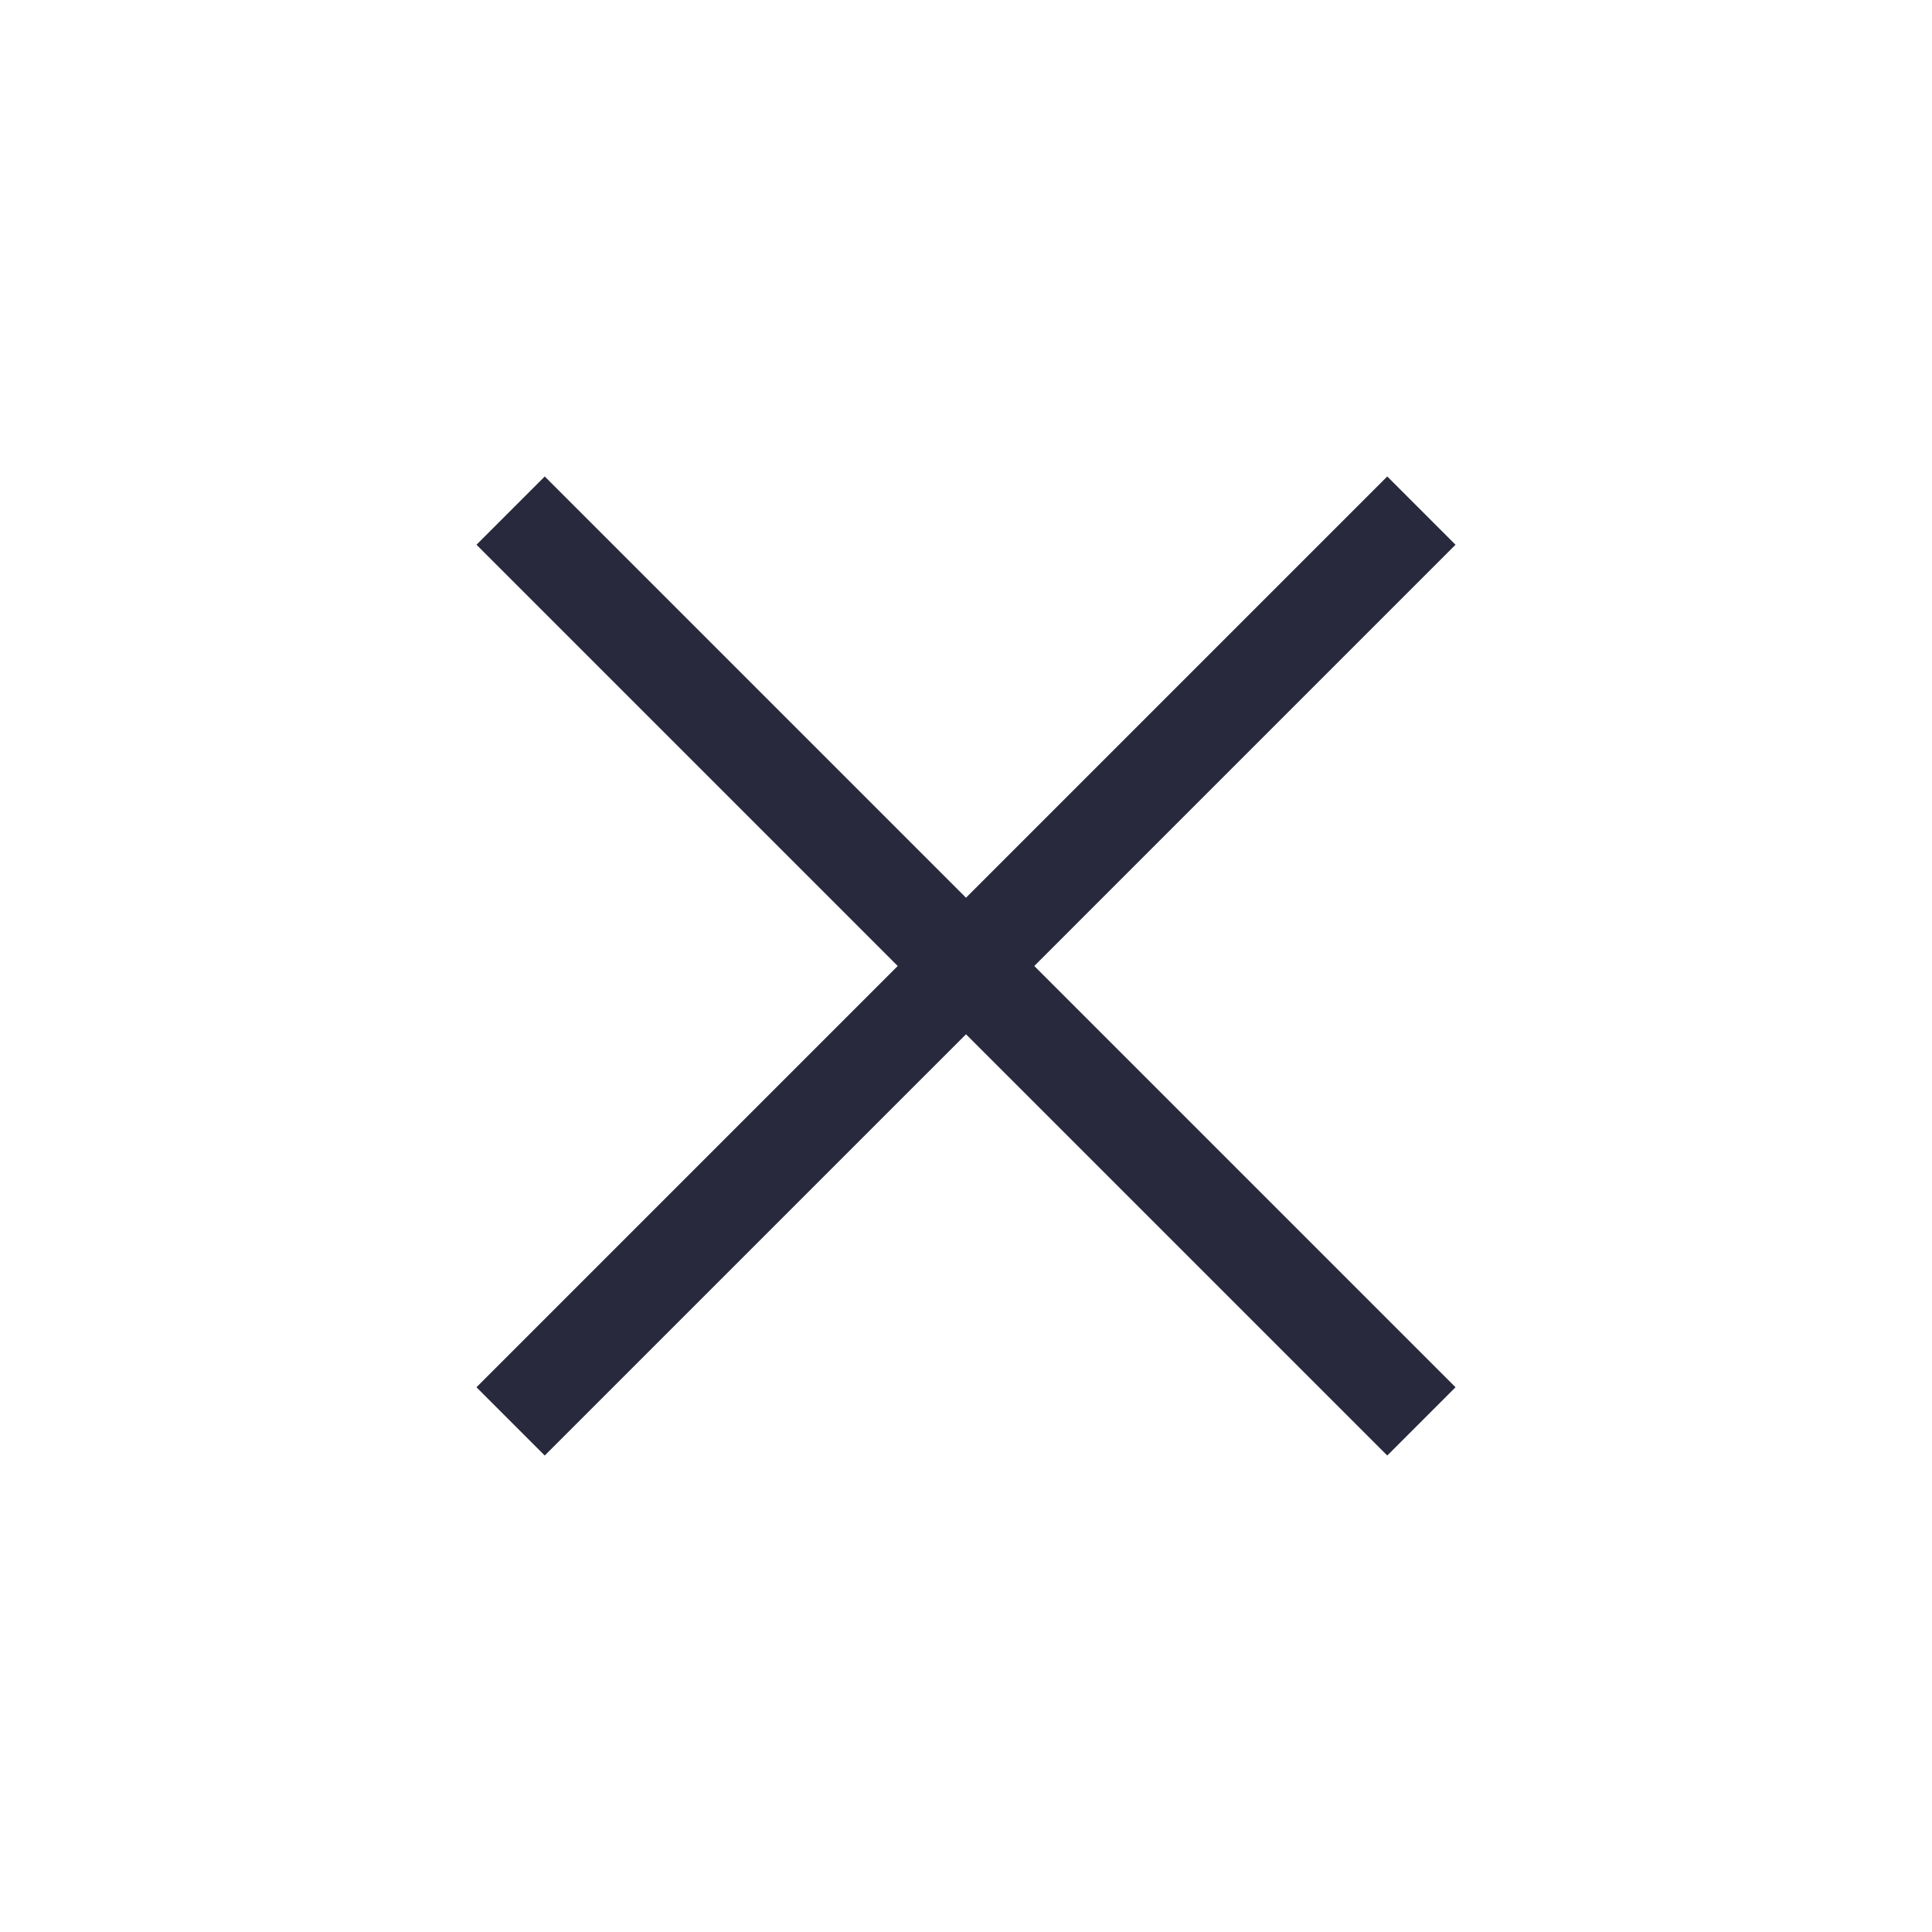 <svg width="24" height="24" viewBox="0 0 24 24" fill="none" xmlns="http://www.w3.org/2000/svg">
<path d="M17.233 5.919L11.576 11.576L12.424 12.424L18.081 6.767L17.233 5.919ZM11.576 11.576L5.919 17.233L6.767 18.081L12.424 12.424L11.576 11.576ZM18.081 17.233L12.424 11.576L11.576 12.424L17.233 18.081L18.081 17.233ZM12.424 11.576L6.767 5.919L5.919 6.767L11.576 12.424L12.424 11.576Z" fill="#28293D"/>
</svg>
